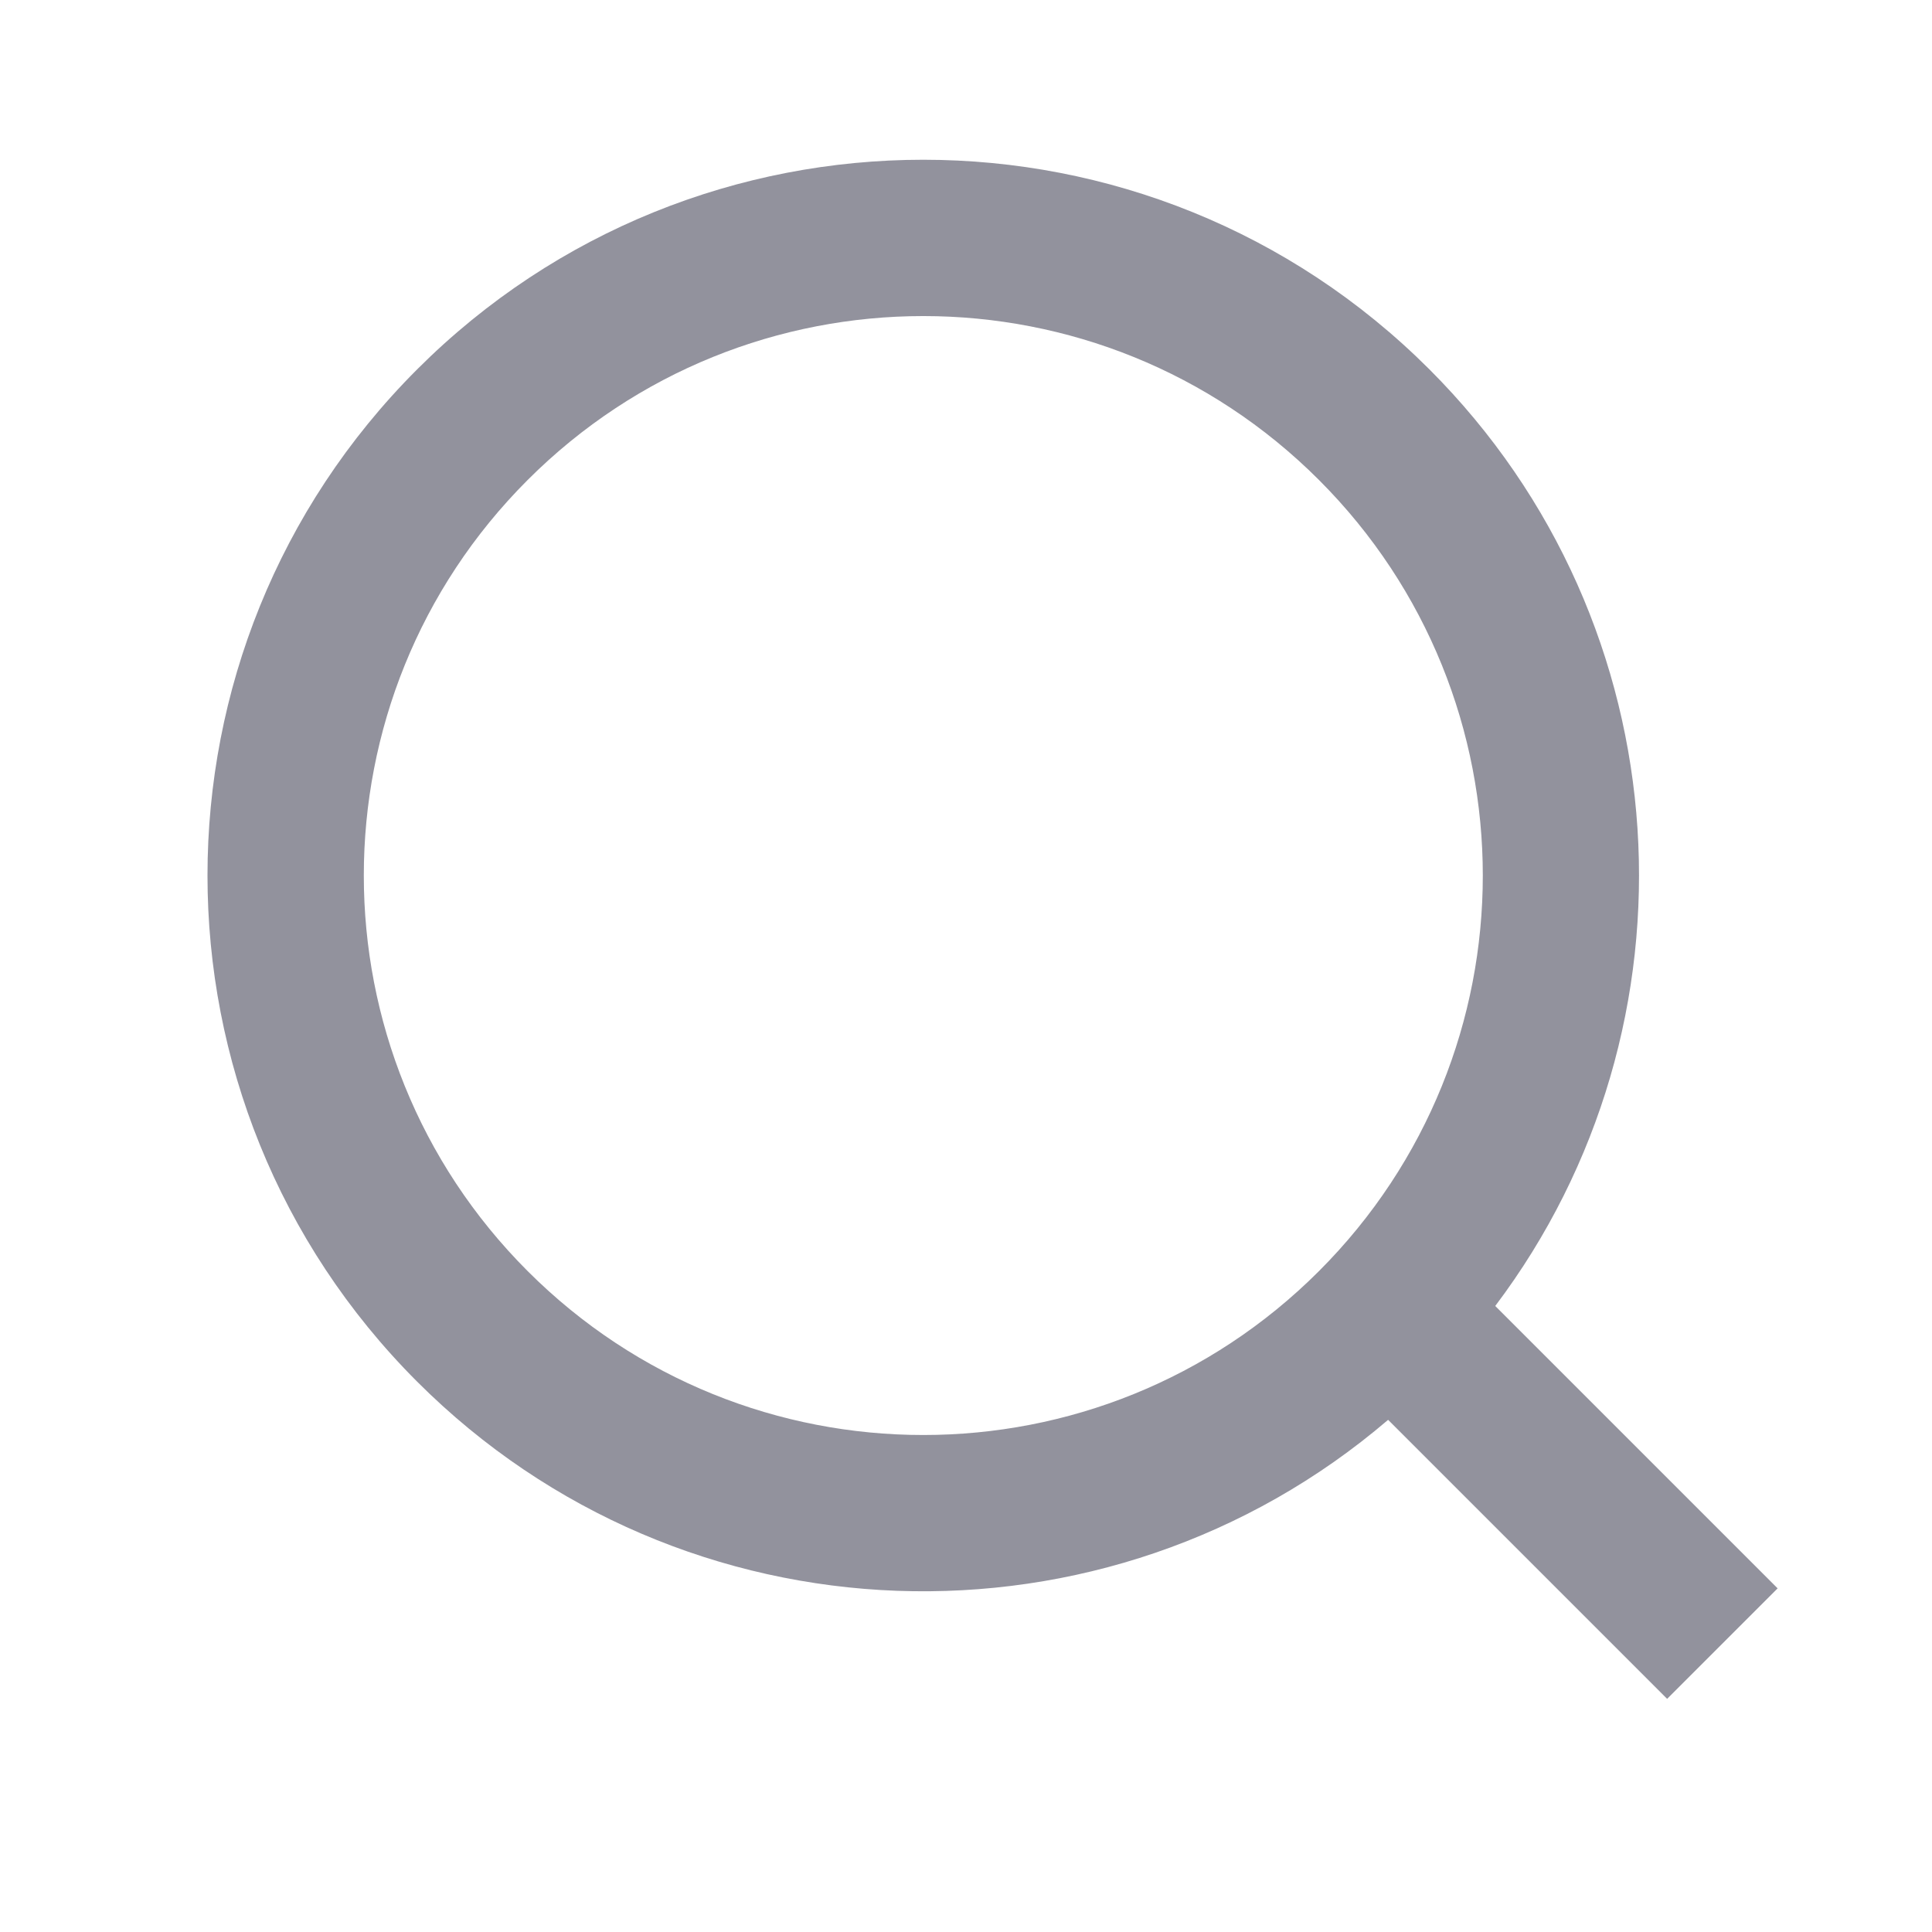 <svg width="31" height="31" viewBox="0 0 31 31" fill="none" xmlns="http://www.w3.org/2000/svg">
<path fill-rule="evenodd" clip-rule="evenodd" d="M6.693 22.169C2.208 17.684 2.208 10.412 6.693 5.927C11.179 1.442 18.45 1.442 22.936 5.927C27.035 10.027 27.387 16.455 23.992 20.955L28.523 25.486L26.75 27.259L22.273 22.782C17.761 26.644 10.964 26.44 6.693 22.169ZM21.163 7.701C17.657 4.195 11.973 4.195 8.467 7.701C4.961 11.206 4.961 16.89 8.467 20.396C11.973 23.902 17.657 23.902 21.163 20.396C24.669 16.89 24.669 11.206 21.163 7.701Z" fill="#92929D"/>
</svg>
